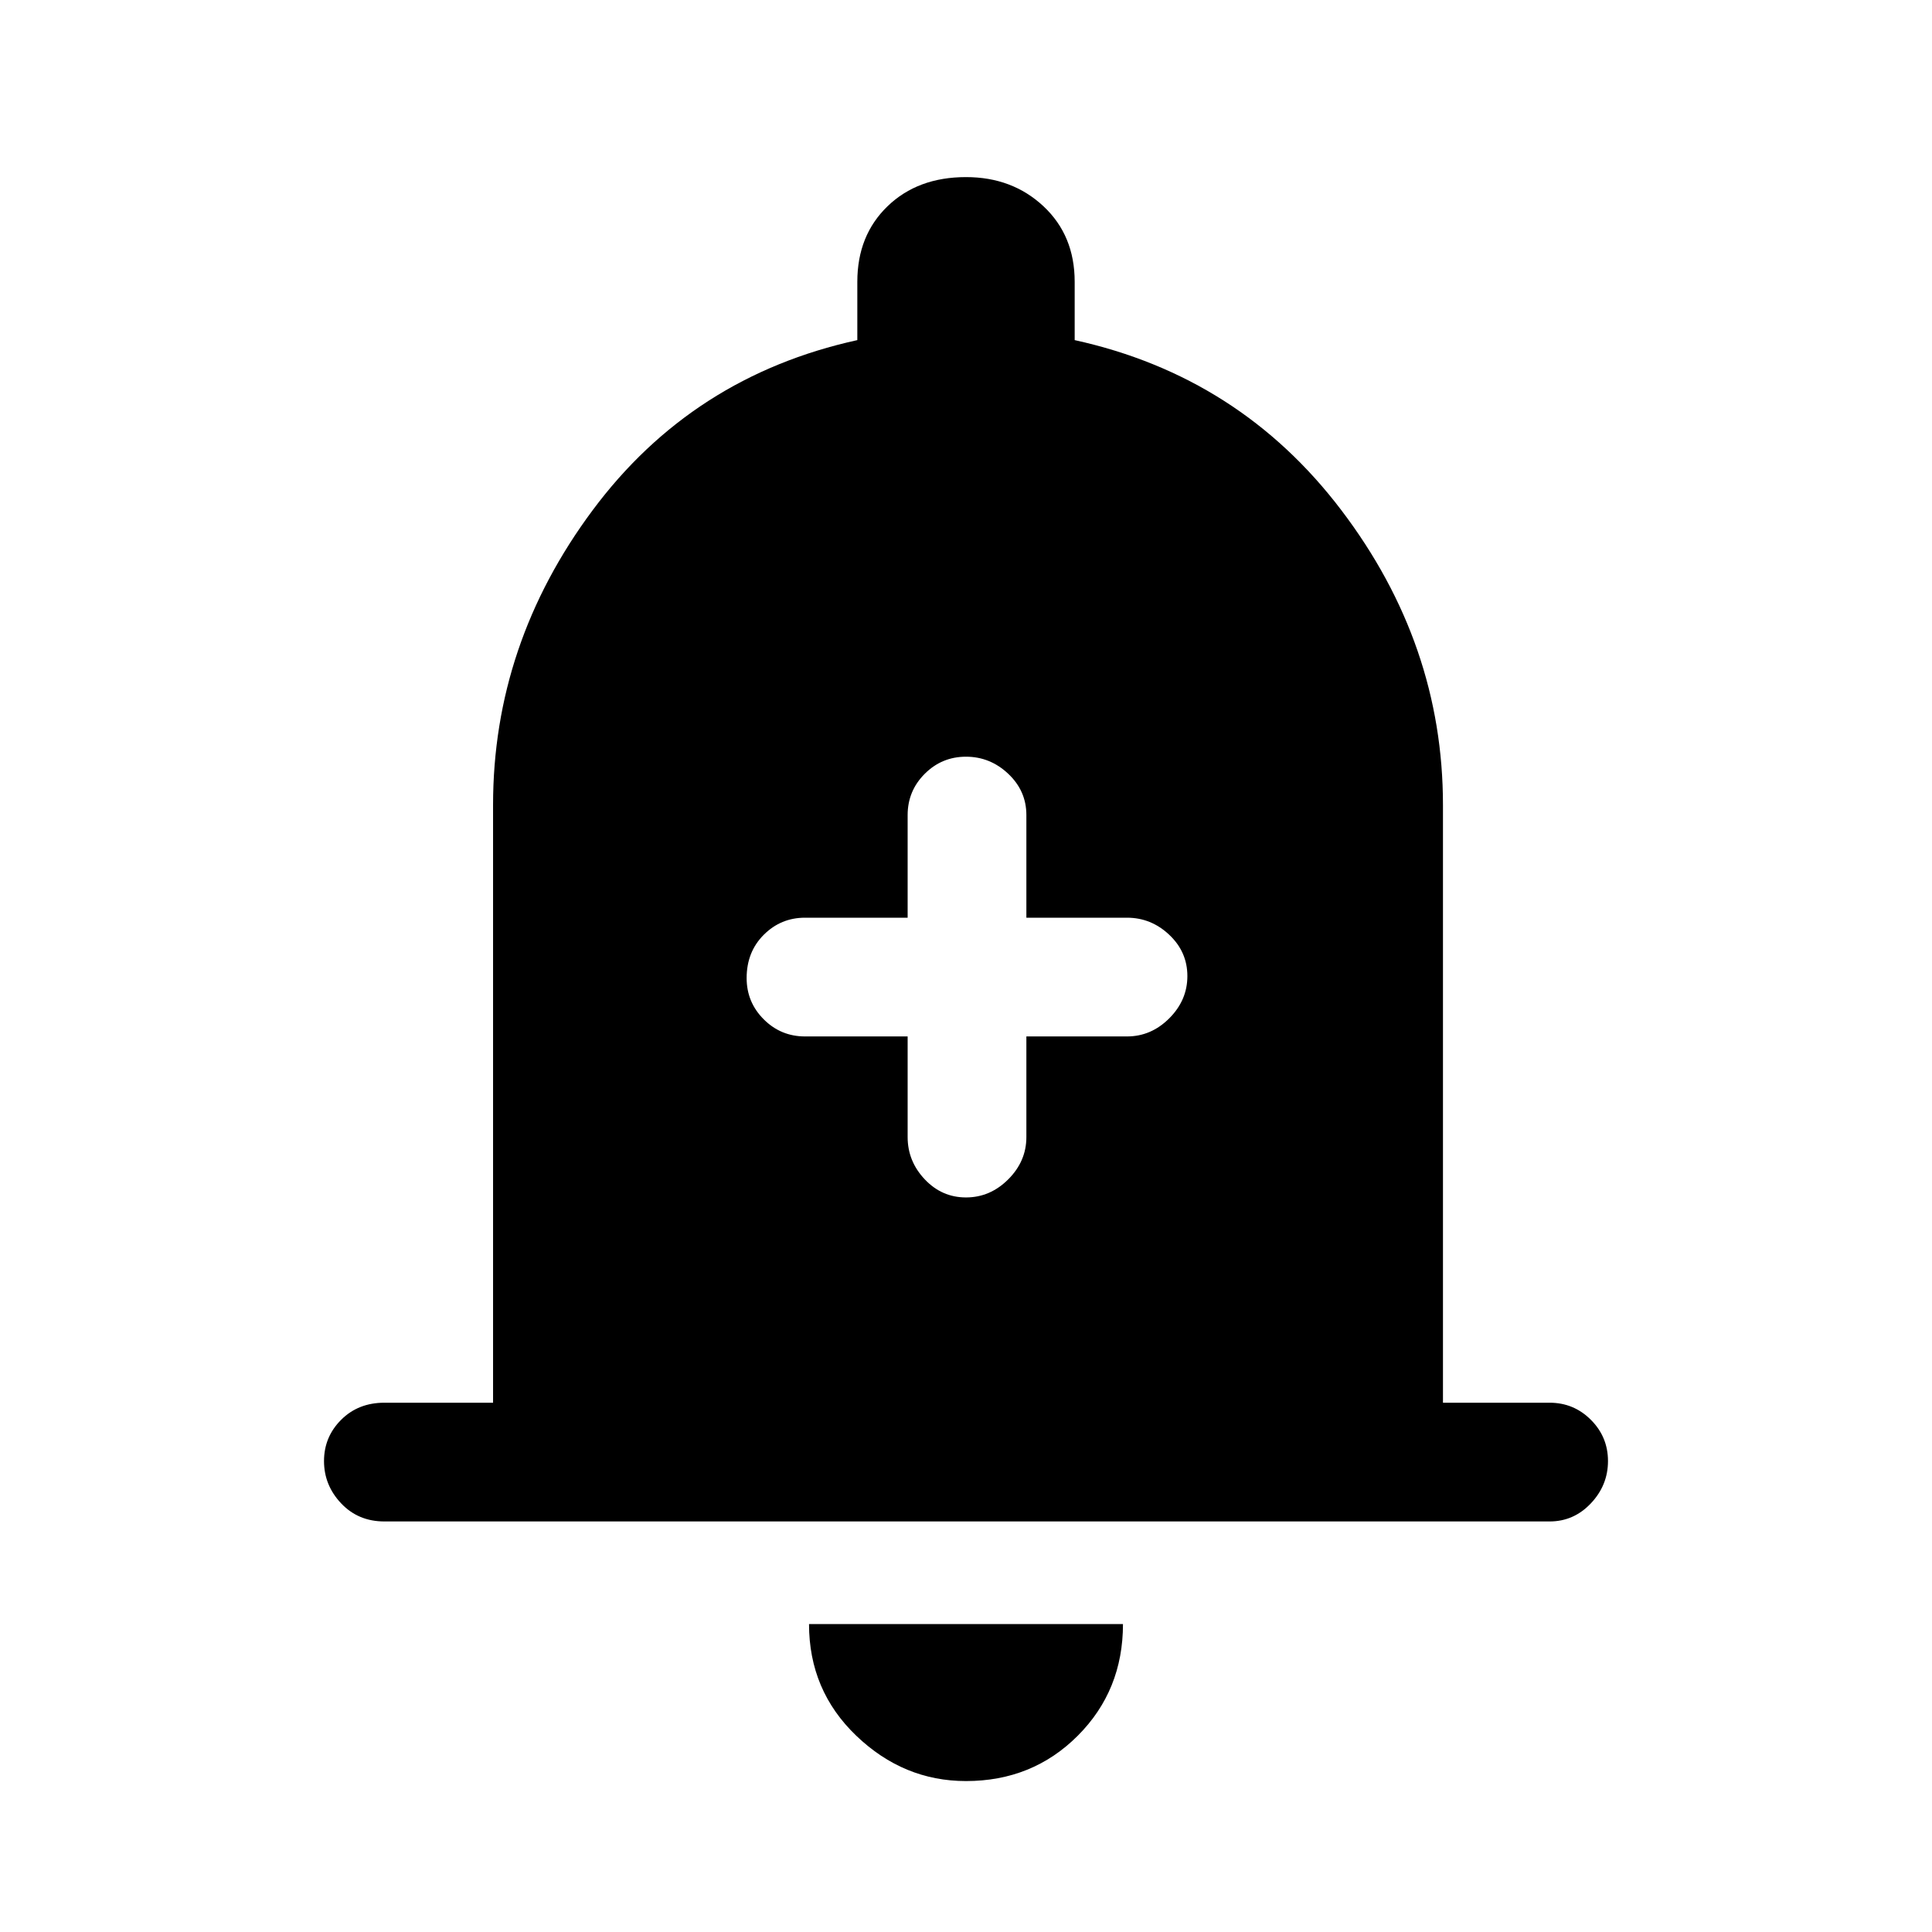 <svg xmlns="http://www.w3.org/2000/svg" height="48" width="48"><path d="M24 29.75Q24.6 29.75 25.05 29.3Q25.5 28.85 25.5 28.25V25.75H28Q28.6 25.75 29.05 25.3Q29.5 24.85 29.5 24.25Q29.5 23.65 29.05 23.225Q28.6 22.8 28 22.8H25.5V20.25Q25.5 19.65 25.05 19.225Q24.6 18.8 24 18.8Q23.4 18.8 22.975 19.225Q22.55 19.65 22.55 20.25V22.8H20Q19.4 22.8 18.975 23.225Q18.55 23.65 18.55 24.3Q18.55 24.9 18.975 25.325Q19.4 25.75 20 25.75H22.55V28.25Q22.55 28.85 22.975 29.3Q23.4 29.75 24 29.75ZM9.55 37.8Q8.9 37.8 8.475 37.35Q8.05 36.9 8.05 36.3Q8.05 35.7 8.475 35.275Q8.9 34.85 9.55 34.85H12.25V20Q12.25 16 14.725 12.675Q17.2 9.35 21.3 8.45V7Q21.3 5.85 22.05 5.125Q22.8 4.4 24 4.4Q25.15 4.4 25.925 5.125Q26.7 5.85 26.7 7V8.45Q30.8 9.35 33.325 12.675Q35.85 16 35.85 20V34.85H38.5Q39.1 34.85 39.525 35.275Q39.95 35.7 39.95 36.3Q39.95 36.9 39.525 37.35Q39.1 37.8 38.5 37.8ZM24 44.25Q22.45 44.25 21.275 43.125Q20.1 42 20.1 40.35H27.9Q27.9 42 26.775 43.125Q25.65 44.25 24 44.25Z"/></svg>
